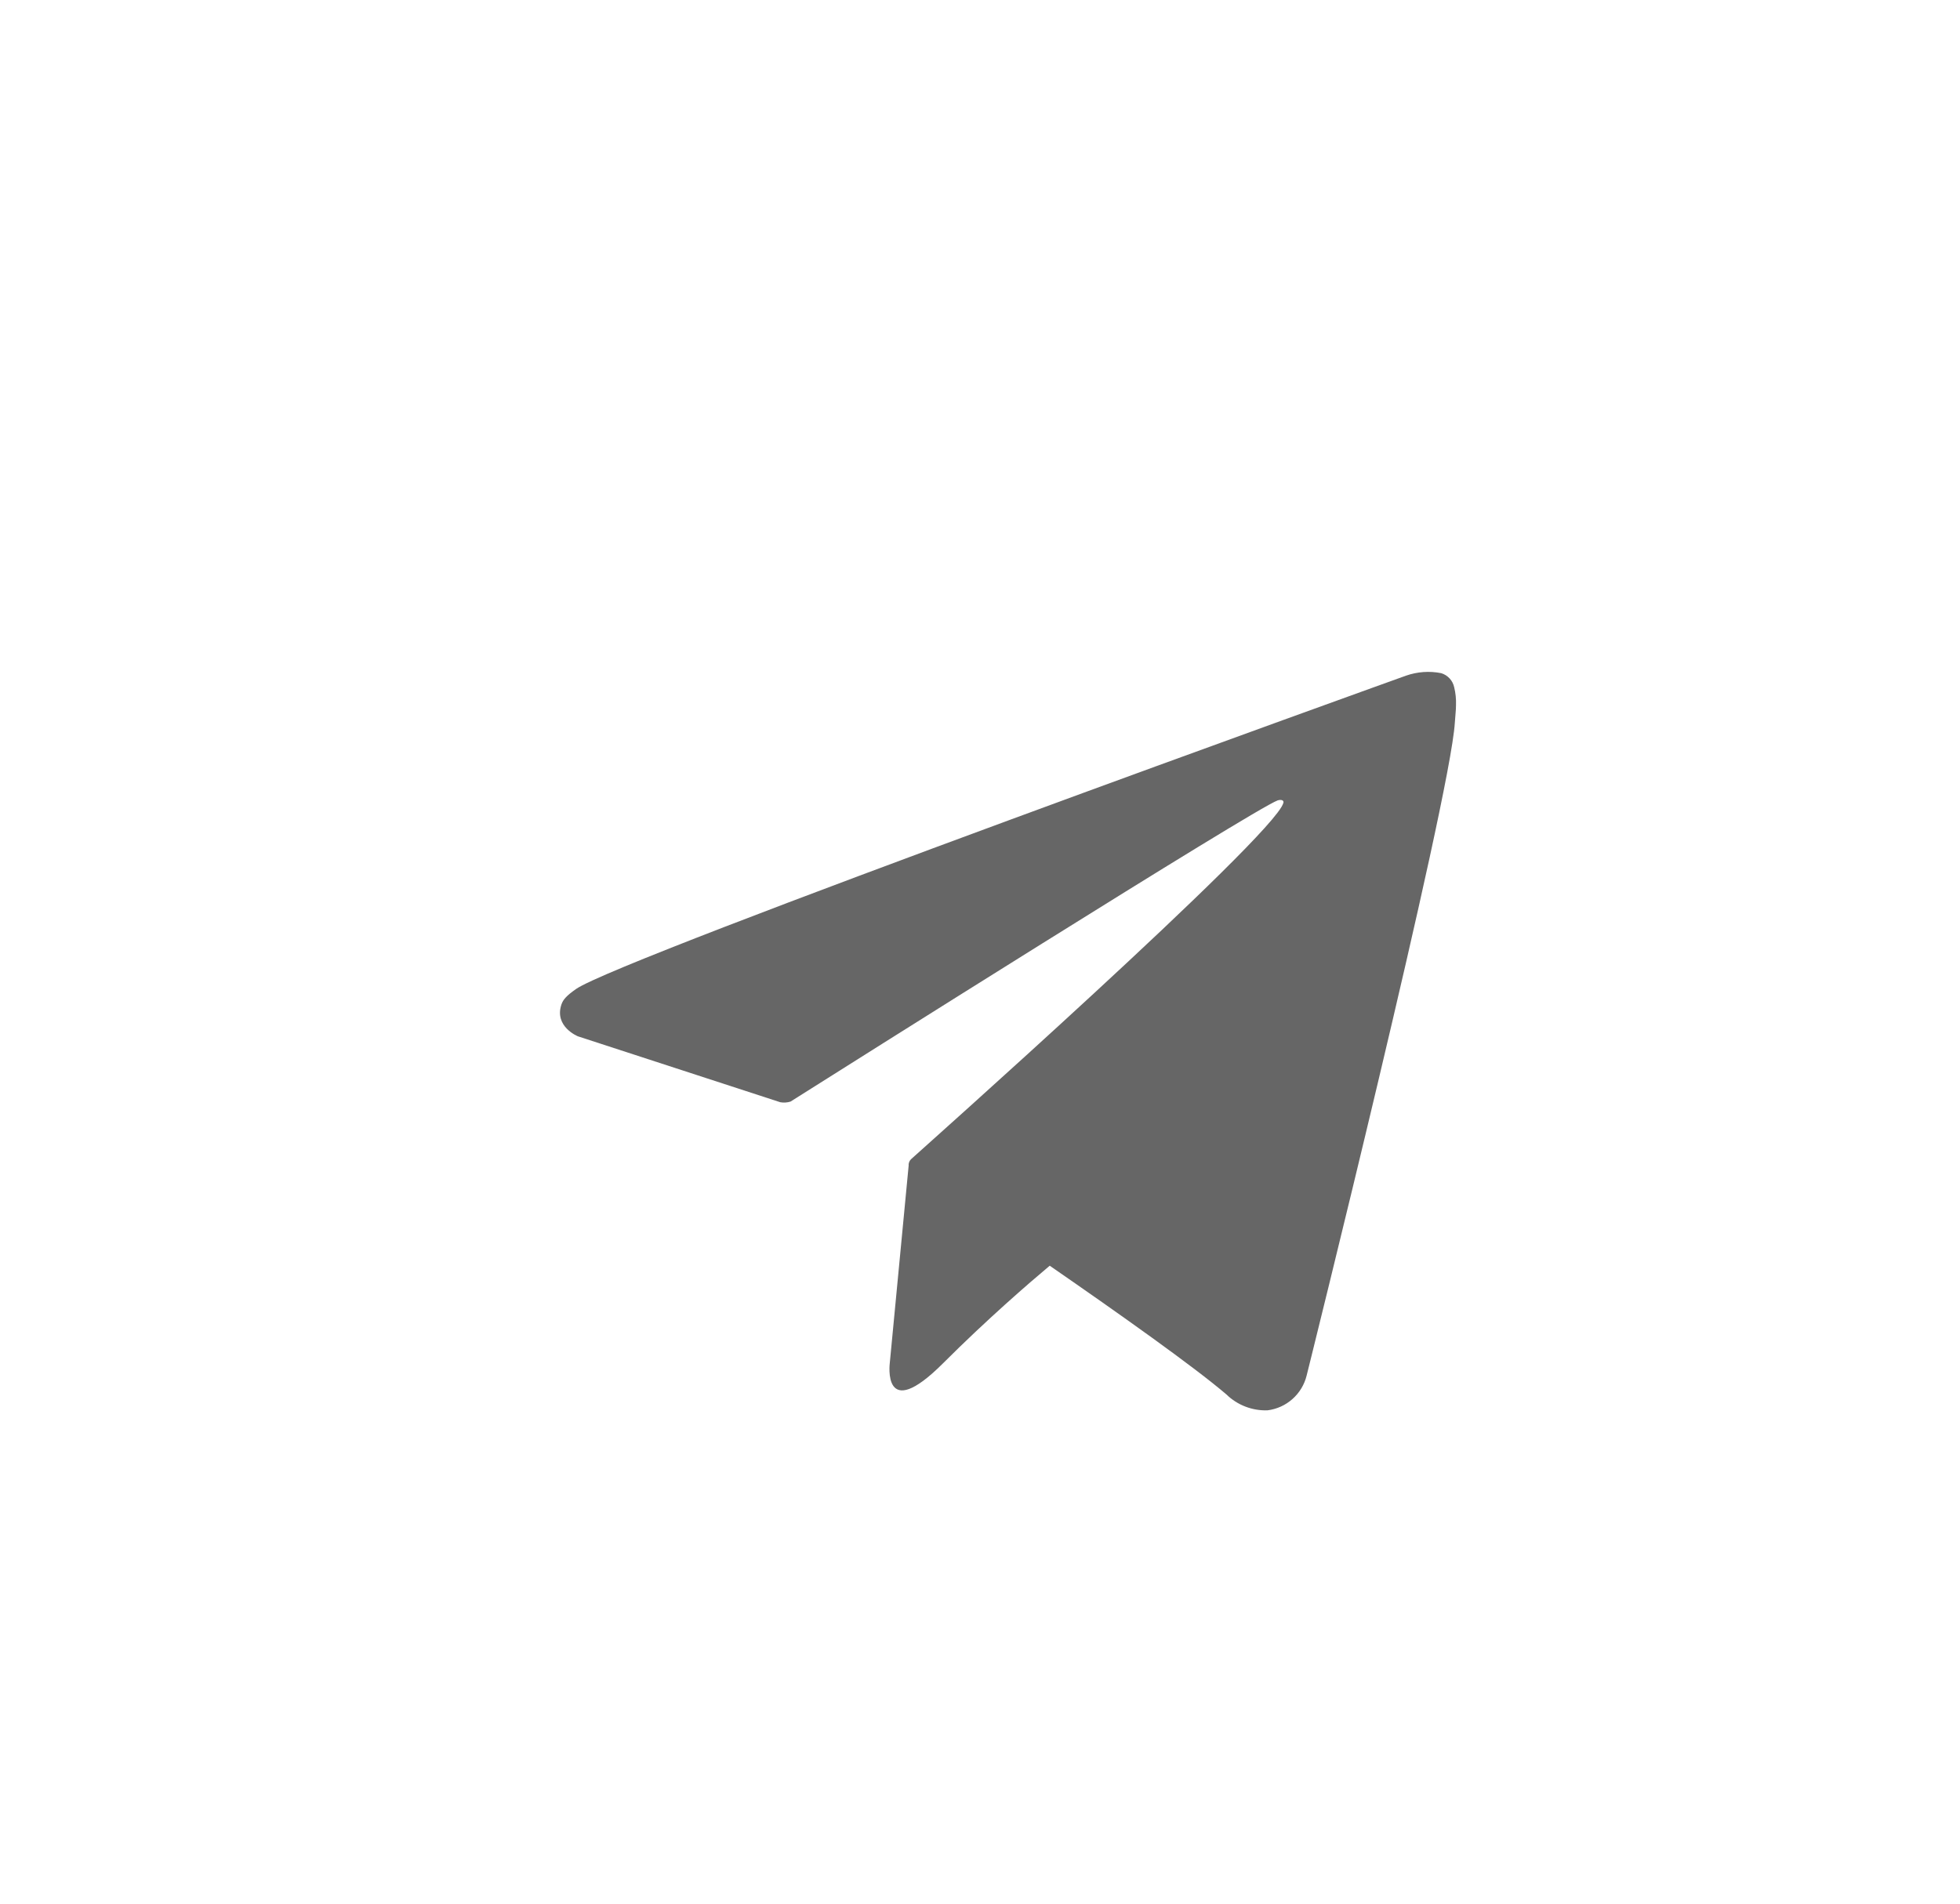 <svg width="35" height="34" viewBox="0 0 35 34" fill="none" xmlns="http://www.w3.org/2000/svg">
<g filter="url(#filter0_d_0_434)">
<rect x="3" y="2" width="32" height="32" rx="16" fill="white"/>
</g>
<path d="M25.968 12.276C25.943 12.156 25.854 12.059 25.736 12.023C25.526 11.981 25.308 11.997 25.106 12.068C25.106 12.068 11.087 17.106 10.286 17.664C10.114 17.785 10.056 17.854 10.027 17.936C9.889 18.336 10.32 18.509 10.32 18.509L13.933 19.686C13.994 19.697 14.057 19.693 14.116 19.675C14.938 19.156 22.386 14.453 22.816 14.295C22.884 14.275 22.934 14.295 22.916 14.344C22.744 14.944 16.31 20.663 16.275 20.698C16.241 20.727 16.222 20.771 16.226 20.816L15.889 24.344C15.889 24.344 15.747 25.444 16.845 24.344C17.624 23.565 18.372 22.919 18.745 22.606C19.987 23.464 21.324 24.412 21.901 24.906C22.096 25.096 22.361 25.198 22.633 25.189C22.973 25.147 23.252 24.899 23.333 24.567C23.333 24.567 25.894 14.292 25.979 12.909C25.987 12.774 26 12.692 26 12.592C26.004 12.486 25.993 12.379 25.968 12.276Z" fill="#666666"/>
<defs>
<filter id="filter0_d_0_434" x="0" y="0" width="38" height="38" filterUnits="userSpaceOnUse" color-interpolation-filters="sRGB">
<feFlood flood-opacity="0" result="BackgroundImageFix"/>
<feColorMatrix in="SourceAlpha" type="matrix" values="0 0 0 0 0 0 0 0 0 0 0 0 0 0 0 0 0 0 127 0" result="hardAlpha"/>
<feOffset dy="1"/>
<feGaussianBlur stdDeviation="1.5"/>
<feColorMatrix type="matrix" values="0 0 0 0 0.098 0 0 0 0 0.098 0 0 0 0 0.098 0 0 0 0.16 0"/>
<feBlend mode="normal" in2="BackgroundImageFix" result="effect1_dropShadow_0_434"/>
<feBlend mode="normal" in="SourceGraphic" in2="effect1_dropShadow_0_434" result="shape"/>
</filter>
</defs>
</svg>
